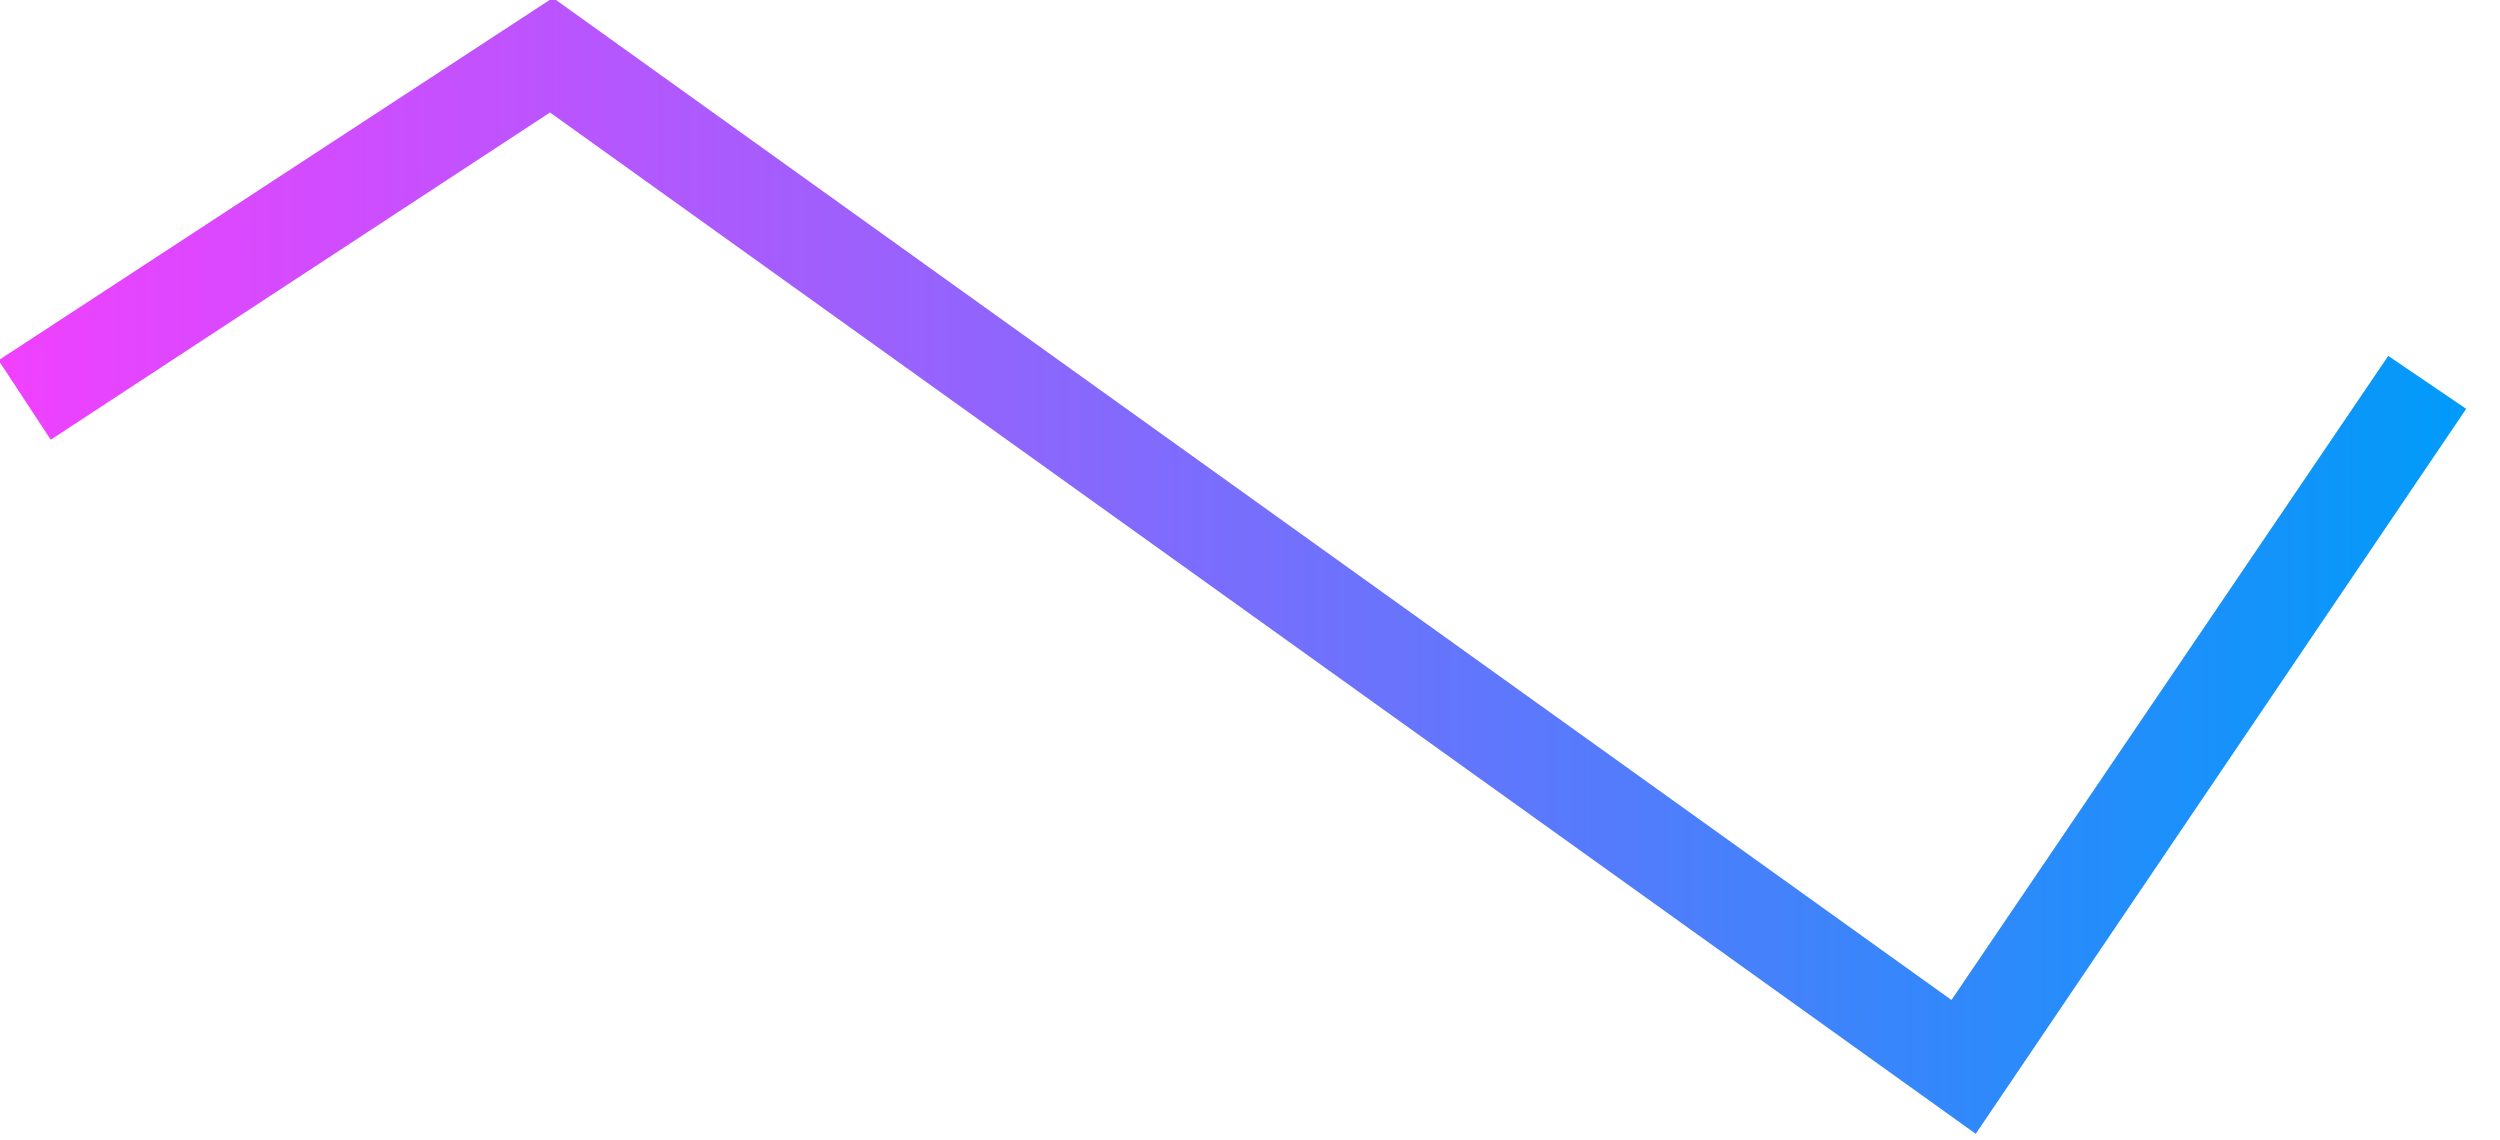 <?xml version="1.0" encoding="utf-8"?>
<!-- Generator: Adobe Illustrator 21.1.0, SVG Export Plug-In . SVG Version: 6.00 Build 0)  -->
<svg version="1.1" id="Layer_1" xmlns="http://www.w3.org/2000/svg" xmlns:xlink="http://www.w3.org/1999/xlink" x="0px" y="0px"
	 viewBox="0 0 340 155" style="enable-background:new 0 0 340 155;" xml:space="preserve">
<style type="text/css">
	.st0{fill:url(#SVGID_1_);}
</style>
<linearGradient id="SVGID_1_" gradientUnits="userSpaceOnUse" x1="-0.182" y1="76.952" x2="335.447" y2="76.952">
	<stop  offset="0" style="stop-color:#F140FF"/>
	<stop  offset="1" style="stop-color:#009BFA"/>
</linearGradient>
<polygon class="st0" points="268.7,154.2 74.8,15.3 6.9,59.8 -0.2,49 75.2,-0.3 265.4,136 324.8,48.4 335.4,55.6 "/>
</svg>
